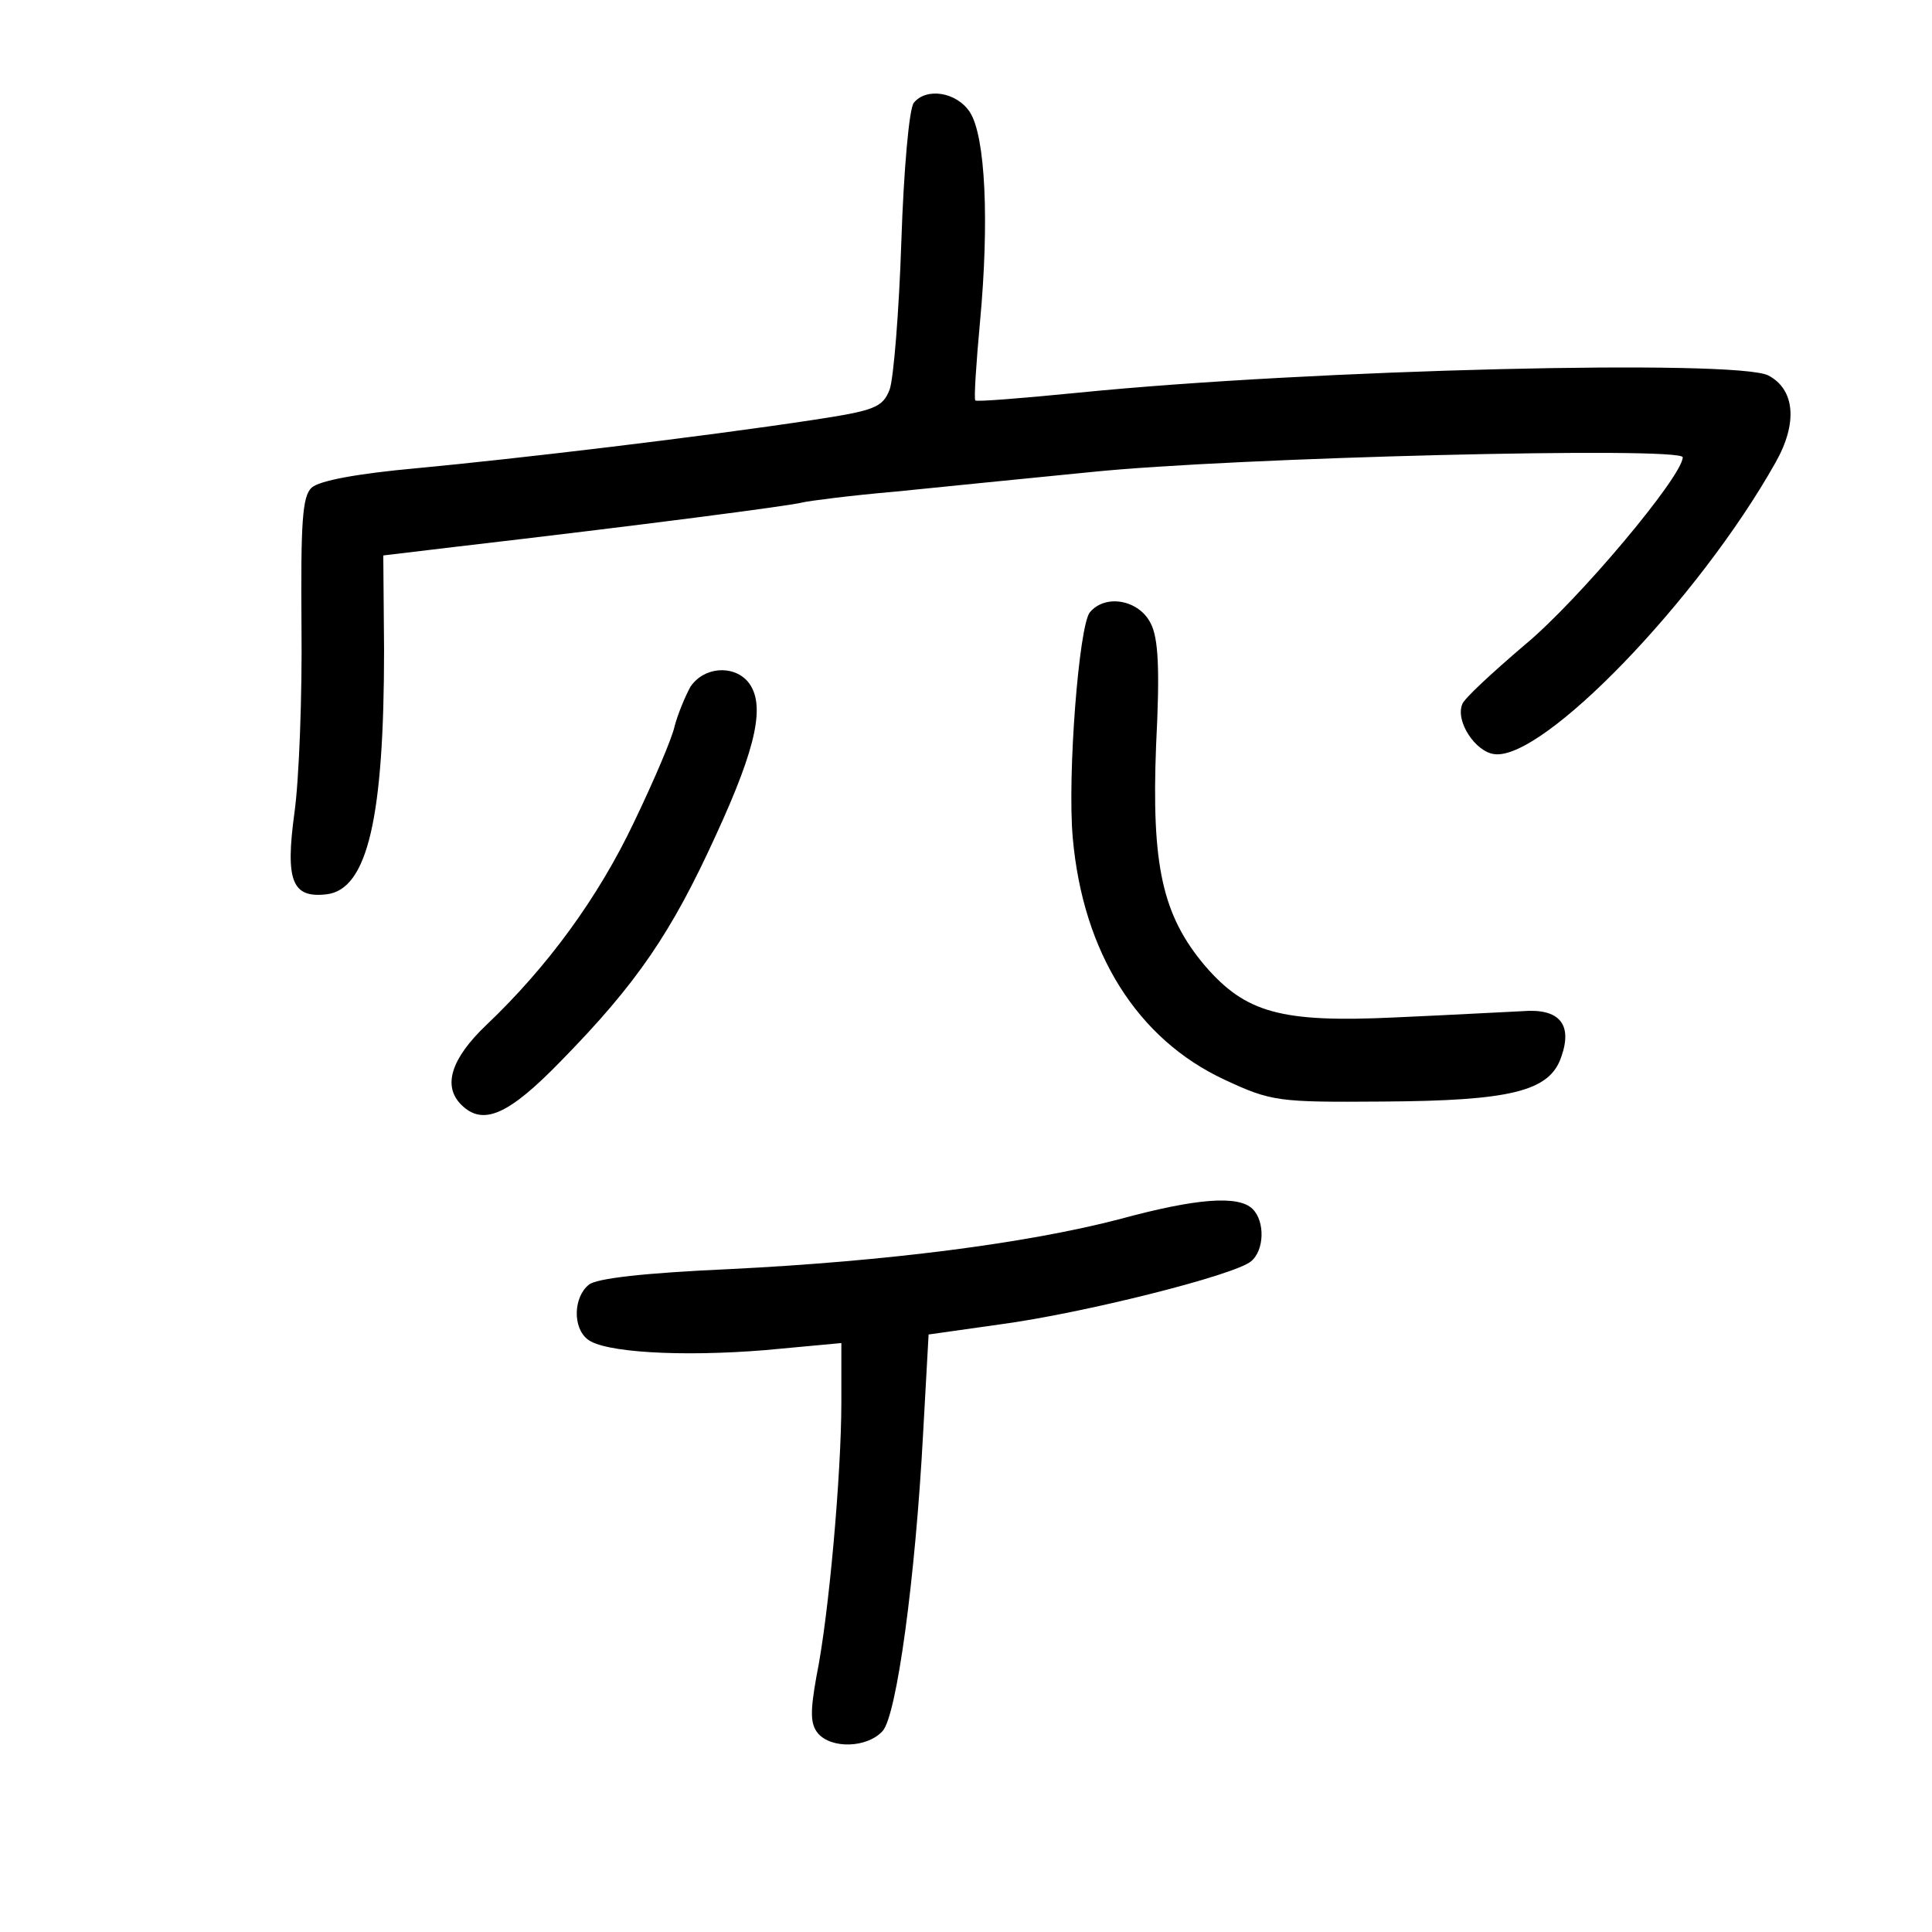 <?xml version="1.0" standalone="no"?>
<!DOCTYPE svg PUBLIC "-//W3C//DTD SVG 20010904//EN"
 "http://www.w3.org/TR/2001/REC-SVG-20010904/DTD/svg10.dtd">
<svg version="1.0" xmlns="http://www.w3.org/2000/svg"
 width="248pt" height="248pt" viewBox="0 0 248 248"
 preserveAspectRatio="xMidYMid meet">
<g transform="translate(0,248) scale(0.1,-0.1)"
fill="#000000" stroke="none">
<path d="M1173 2348 c-6 -7 -13 -87 -16 -178 -3 -91 -10 -176 -15 -190 -9 -23
-19 -27 -98 -39 -145 -22 -381 -50 -509 -62 -77 -7 -125 -16 -135 -25 -12 -11
-14 -45 -13 -177 1 -89 -3 -197 -9 -240 -12 -88 -3 -110 41 -105 53 6 74 99
74 314 l-1 121 92 11 c241 28 432 53 446 57 8 2 62 9 120 14 58 6 170 17 250
25 184 19 760 33 760 19 0 -24 -134 -184 -203 -241 -41 -35 -78 -69 -80 -76
-9 -22 17 -61 41 -64 62 -9 262 198 361 374 29 51 25 94 -9 112 -40 21 -585 8
-885 -22 -71 -7 -132 -12 -133 -10 -2 1 1 47 6 101 12 129 7 238 -13 269 -17
26 -56 32 -72 12z"/>
<path d="M1399 1694 c-14 -17 -29 -209 -22 -289 13 -148 83 -259 195 -311 60
-28 69 -29 203 -28 164 1 214 13 229 57 15 42 -2 63 -50 59 -22 -1 -95 -5
-163 -8 -147 -7 -192 6 -244 66 -55 65 -69 129 -63 283 5 98 3 138 -7 157 -15
30 -58 38 -78 14z"/>
<path d="M886 1598 c-7 -13 -16 -35 -20 -50 -3 -15 -27 -71 -52 -123 -46 -97
-111 -186 -190 -261 -45 -43 -56 -78 -32 -102 28 -28 61 -13 128 56 98 100
142 165 199 290 53 115 64 169 41 197 -19 22 -57 19 -74 -7z"/>
<path d="M1437 915 c-119 -31 -298 -54 -499 -64 -112 -5 -172 -12 -182 -20
-20 -16 -21 -55 -2 -70 20 -17 120 -23 229 -14 l97 9 0 -76 c0 -91 -16 -274
-32 -352 -8 -45 -8 -61 2 -73 17 -20 63 -19 83 3 18 20 42 195 52 383 l7 126
92 13 c105 14 301 63 322 81 17 14 18 51 2 67 -18 18 -72 14 -171 -13z"/>
</g>
</svg>
